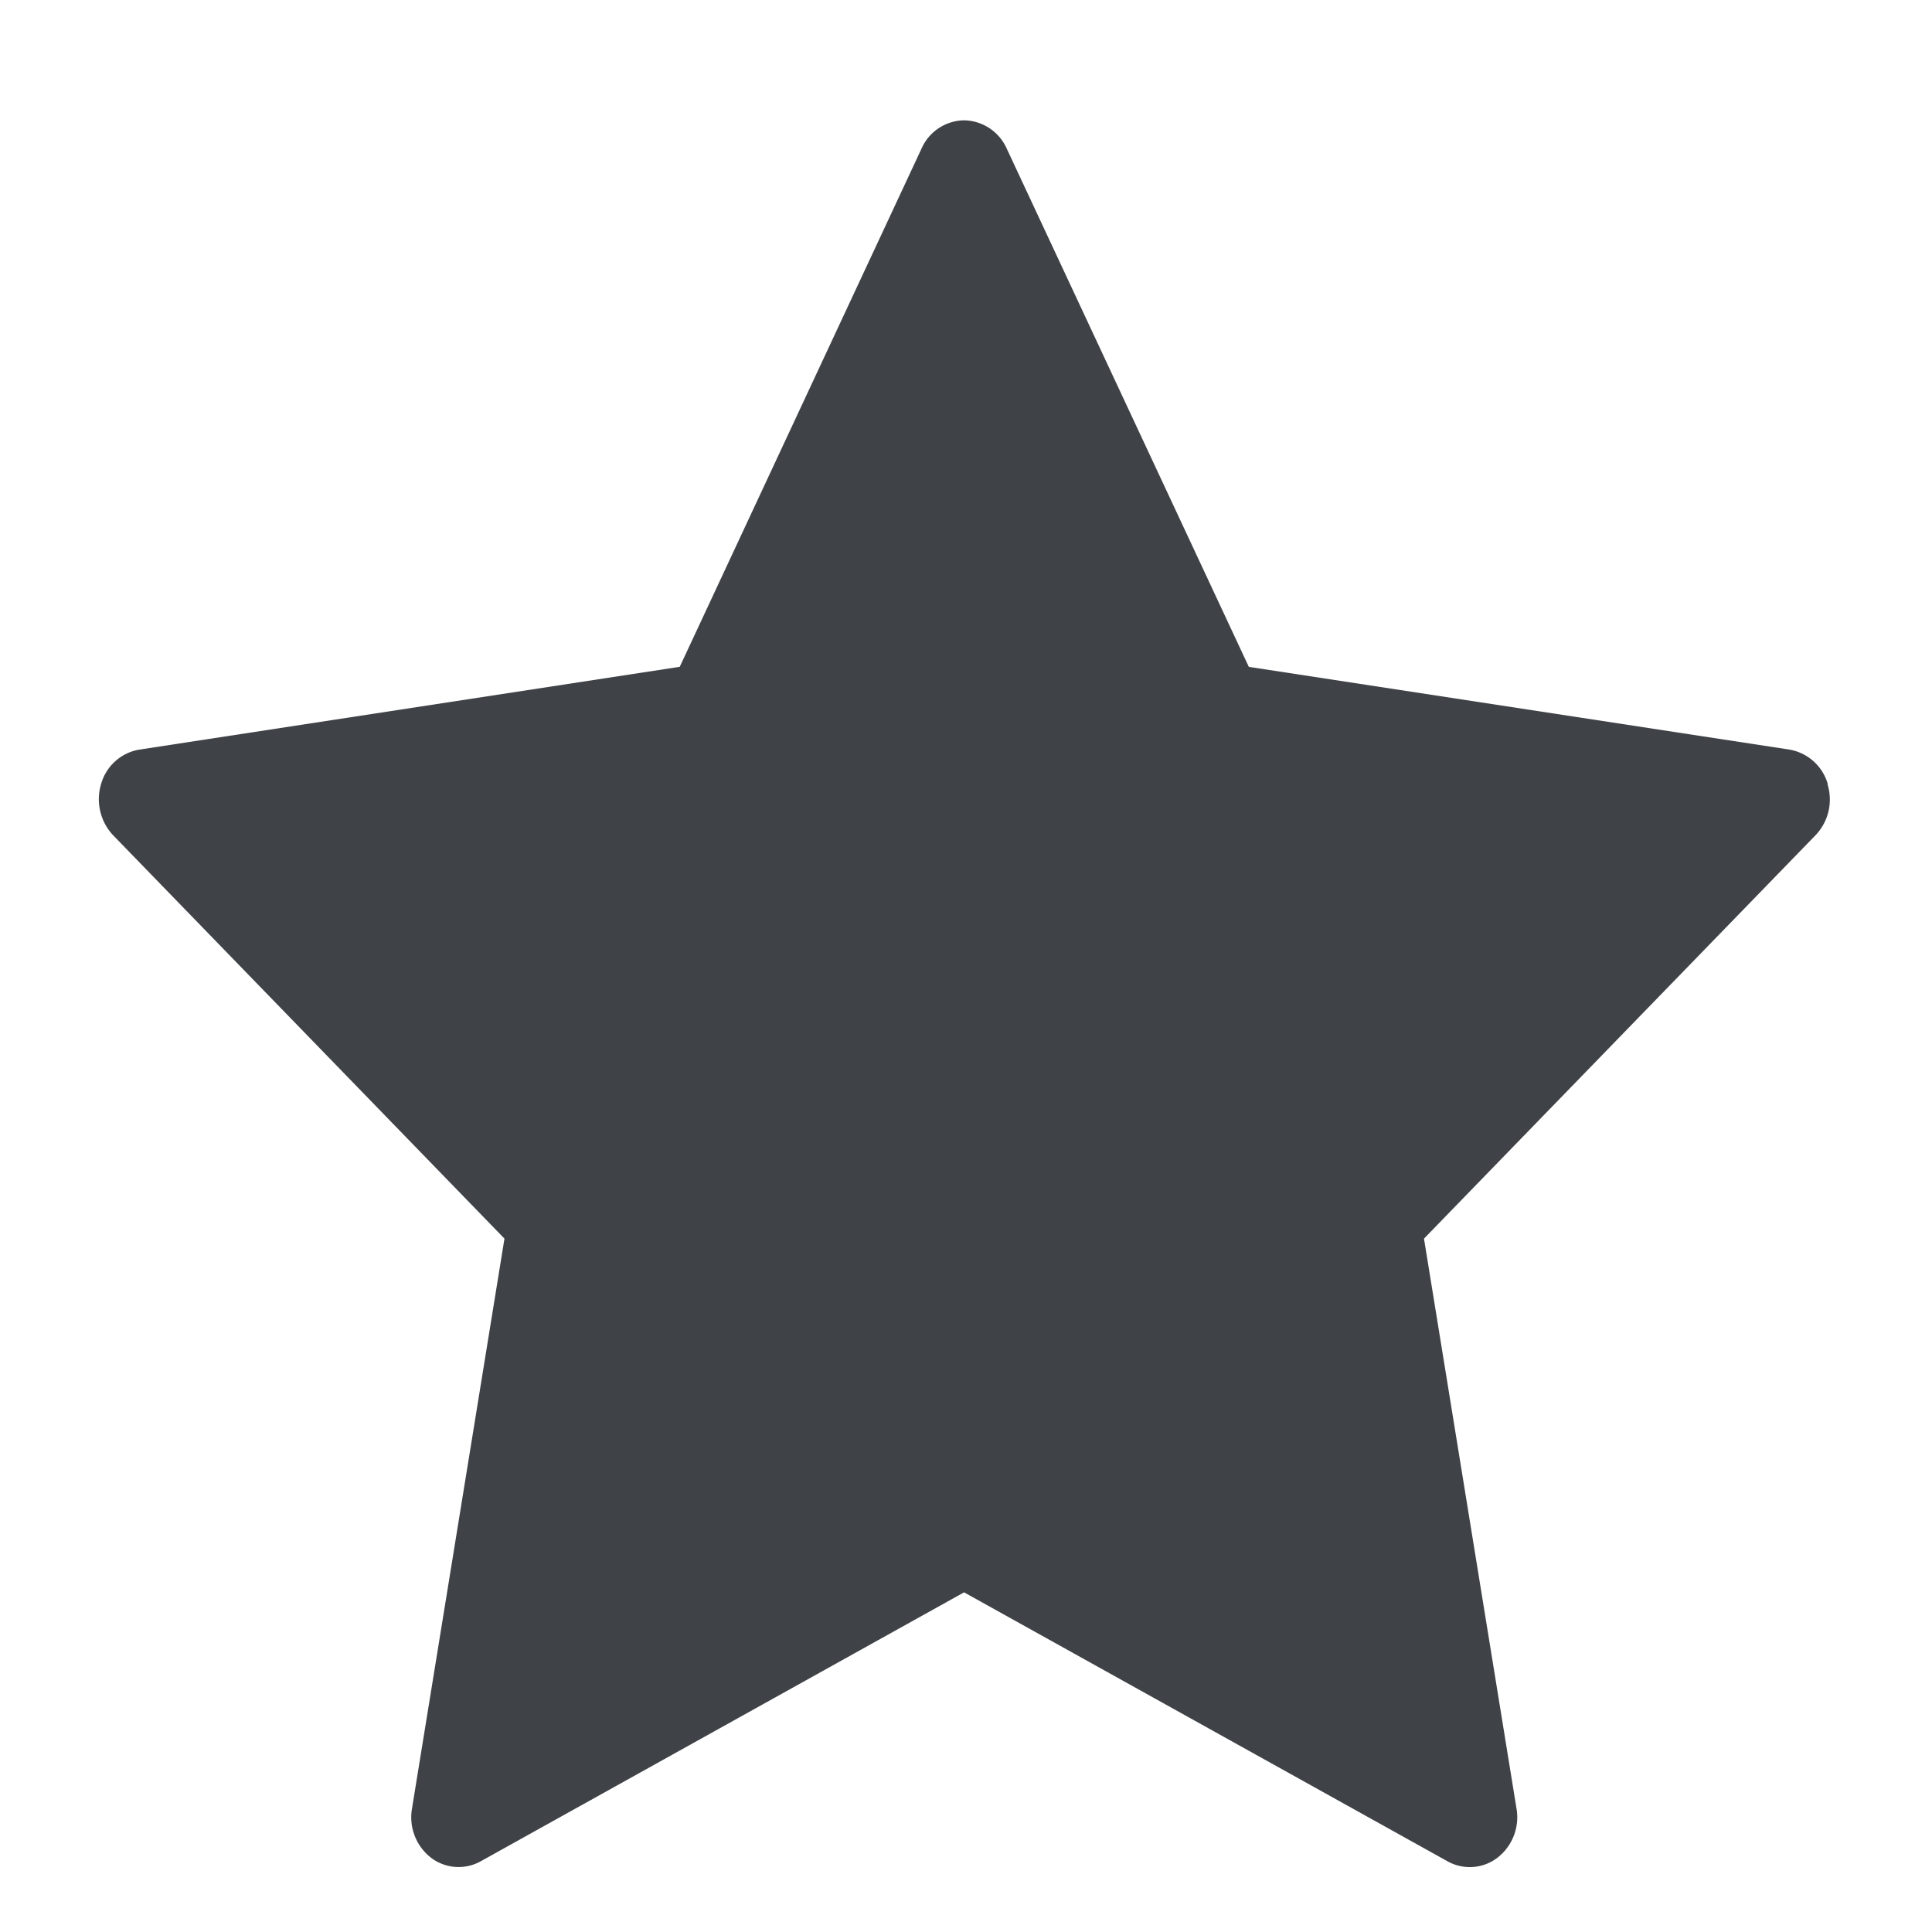 <svg width="36" height="36" viewBox="0 0 36 36" fill="none" xmlns="http://www.w3.org/2000/svg">
    <path d="M34.057 14.605a.905.905 0 0 0-.71-.637L23.27 12.426l-4.513-9.661a.886.886 0 0 0-.792-.523.881.881 0 0 0-.792.523l-4.507 9.66-10.071 1.543a.895.895 0 0 0-.71.637.98.98 0 0 0 .222.958L9.4 23.08 7.677 33.7a.954.954 0 0 0 .349.912.848.848 0 0 0 .925.074l9.013-5.015 9.013 5.014a.848.848 0 0 0 .932-.074.954.954 0 0 0 .349-.911l-1.724-10.62 7.295-7.516a.962.962 0 0 0 .222-.958h.006z" fill="#3F4246"/>
</svg>
